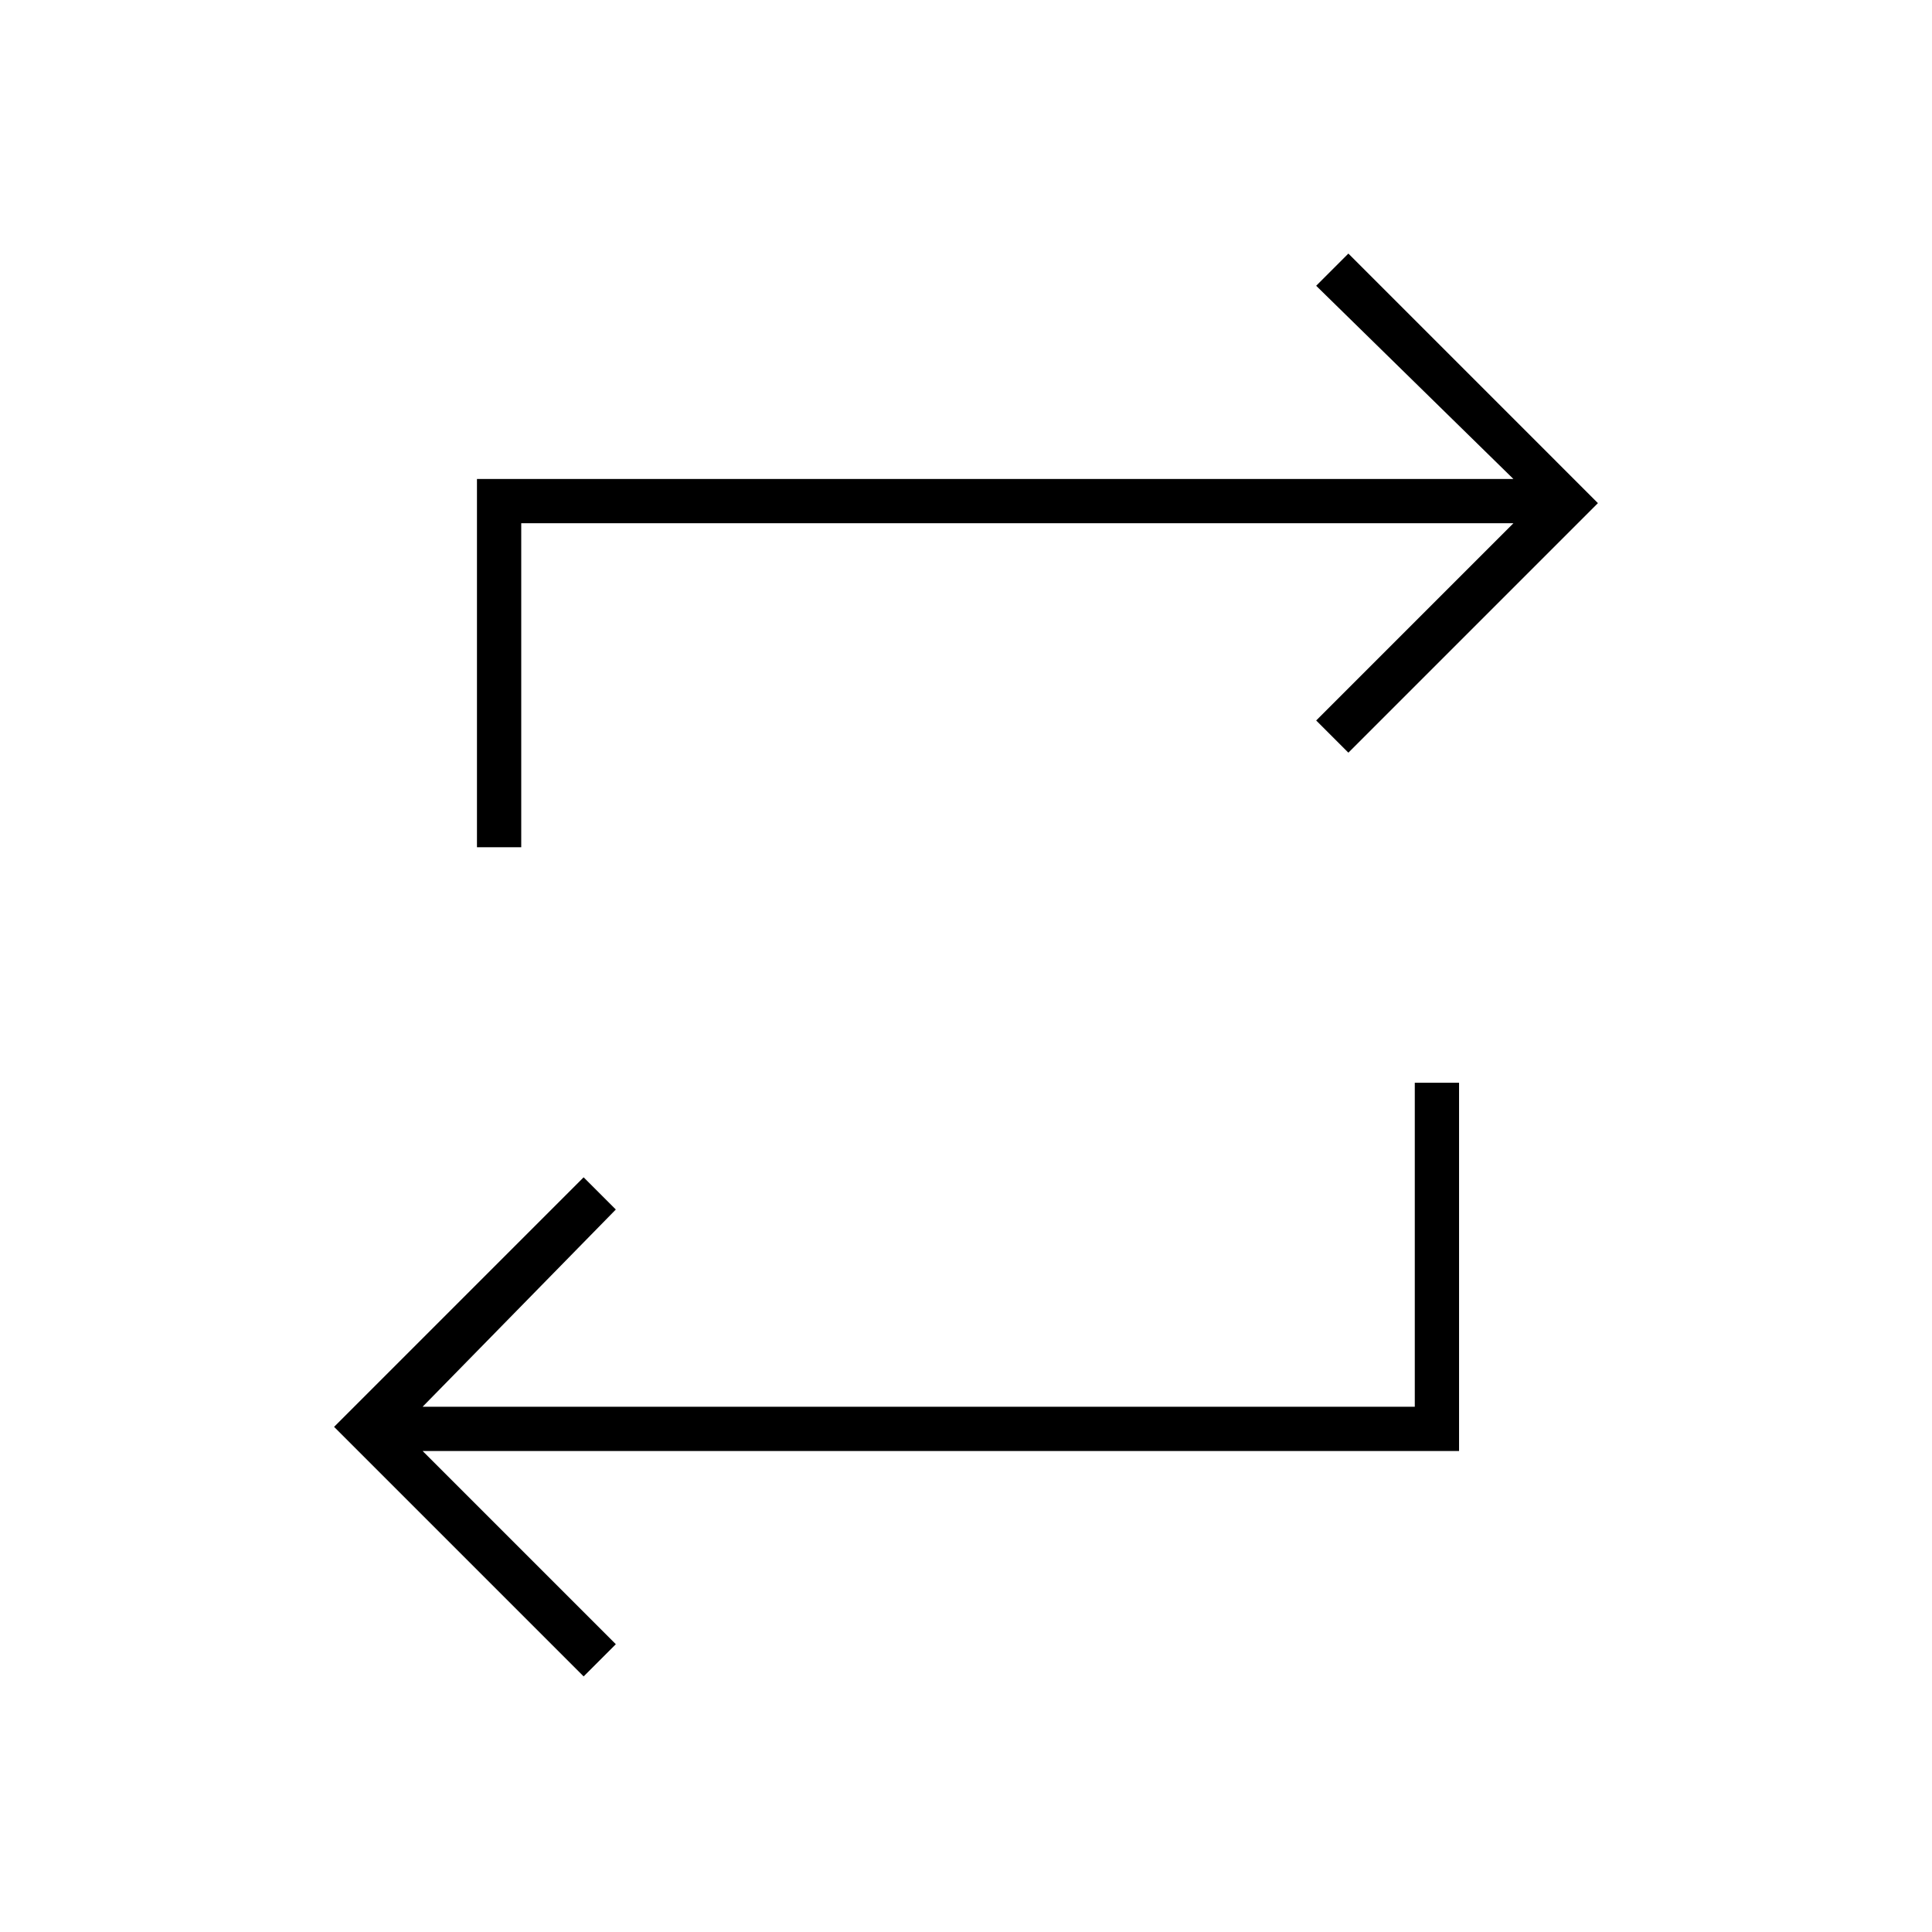 <svg xmlns="http://www.w3.org/2000/svg" height="48" width="48"><path d="M14.5 41.65 8.3 35.45 14.5 29.25 15.3 30.05 10.5 34.95H35.15V26.9H36.25V36.05H10.5L15.3 40.85ZM11.85 21.05V11.9H37.6L32.7 7.1L33.5 6.3L39.7 12.5L33.5 18.7L32.7 17.9L37.6 13H12.95V21.05Z"/></svg>